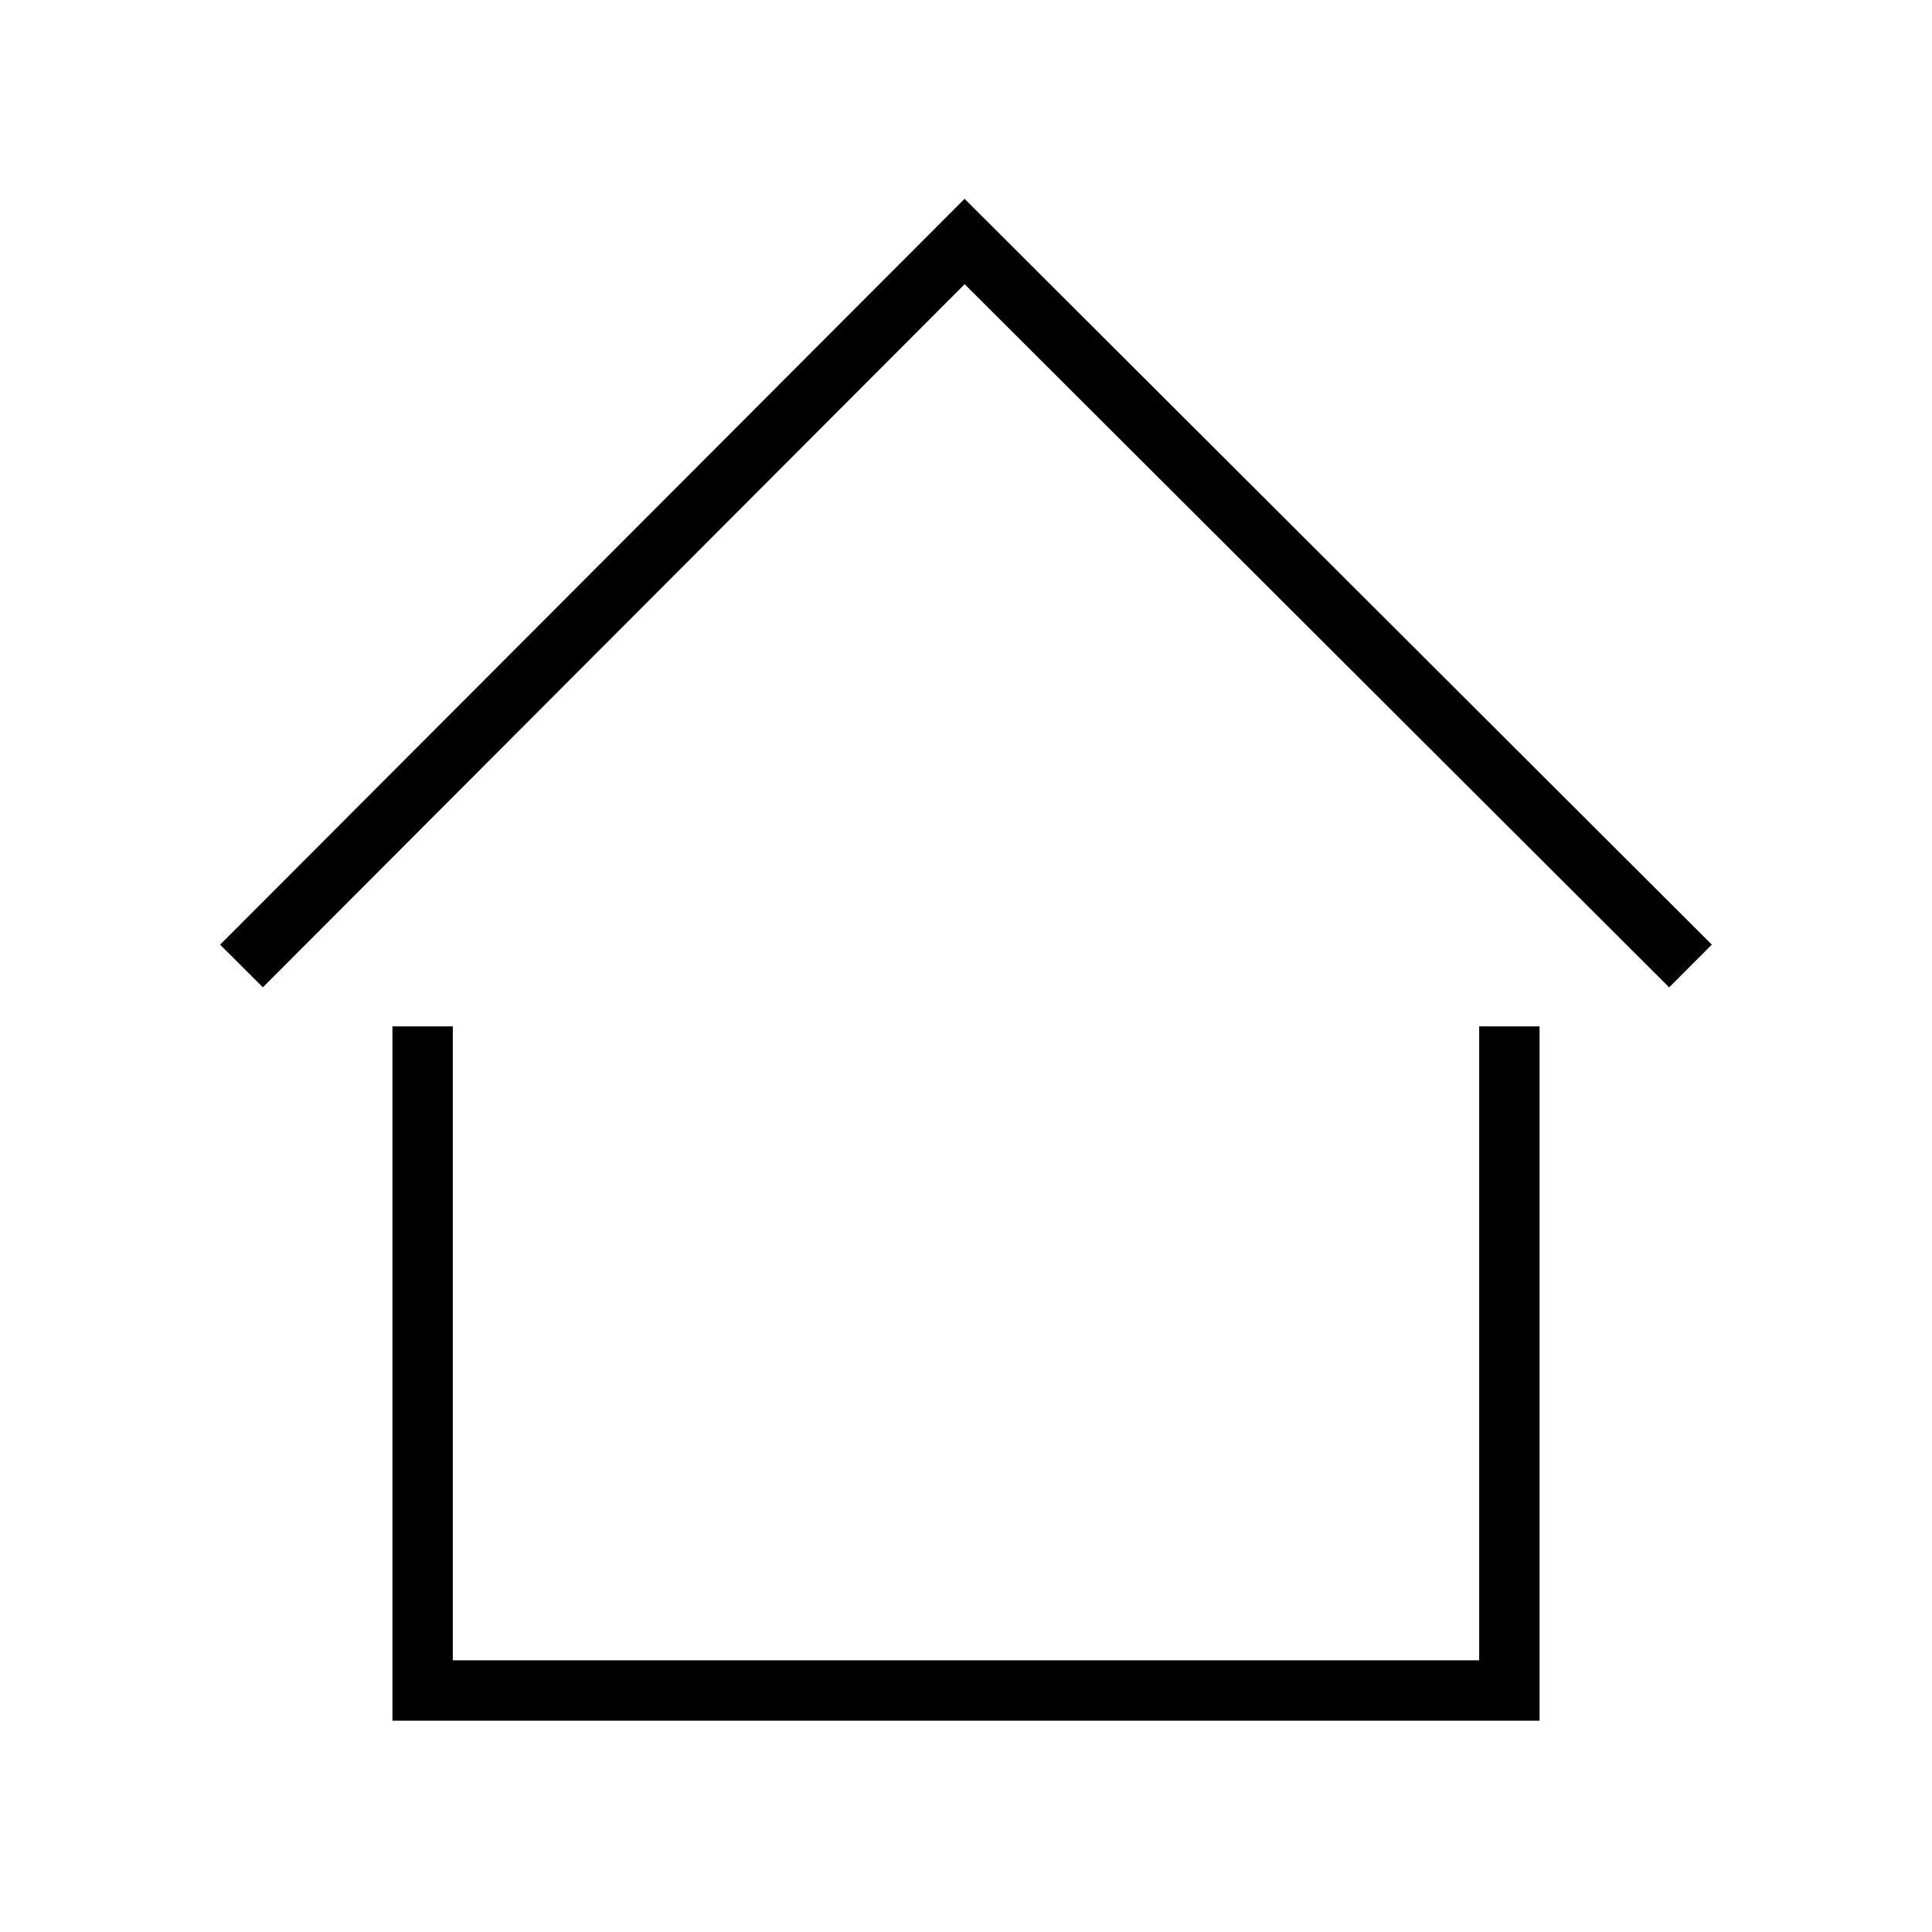 <svg xmlns="http://www.w3.org/2000/svg" viewBox="0 0 32 32"><defs><style>.a{fill:none;stroke:#000;stroke-miterlimit:10;}</style></defs><polyline class="a" points="4 16 15.977 4 28 16"/><polyline class="a" points="7 17 7 28 25 28 25 17"/></svg>
